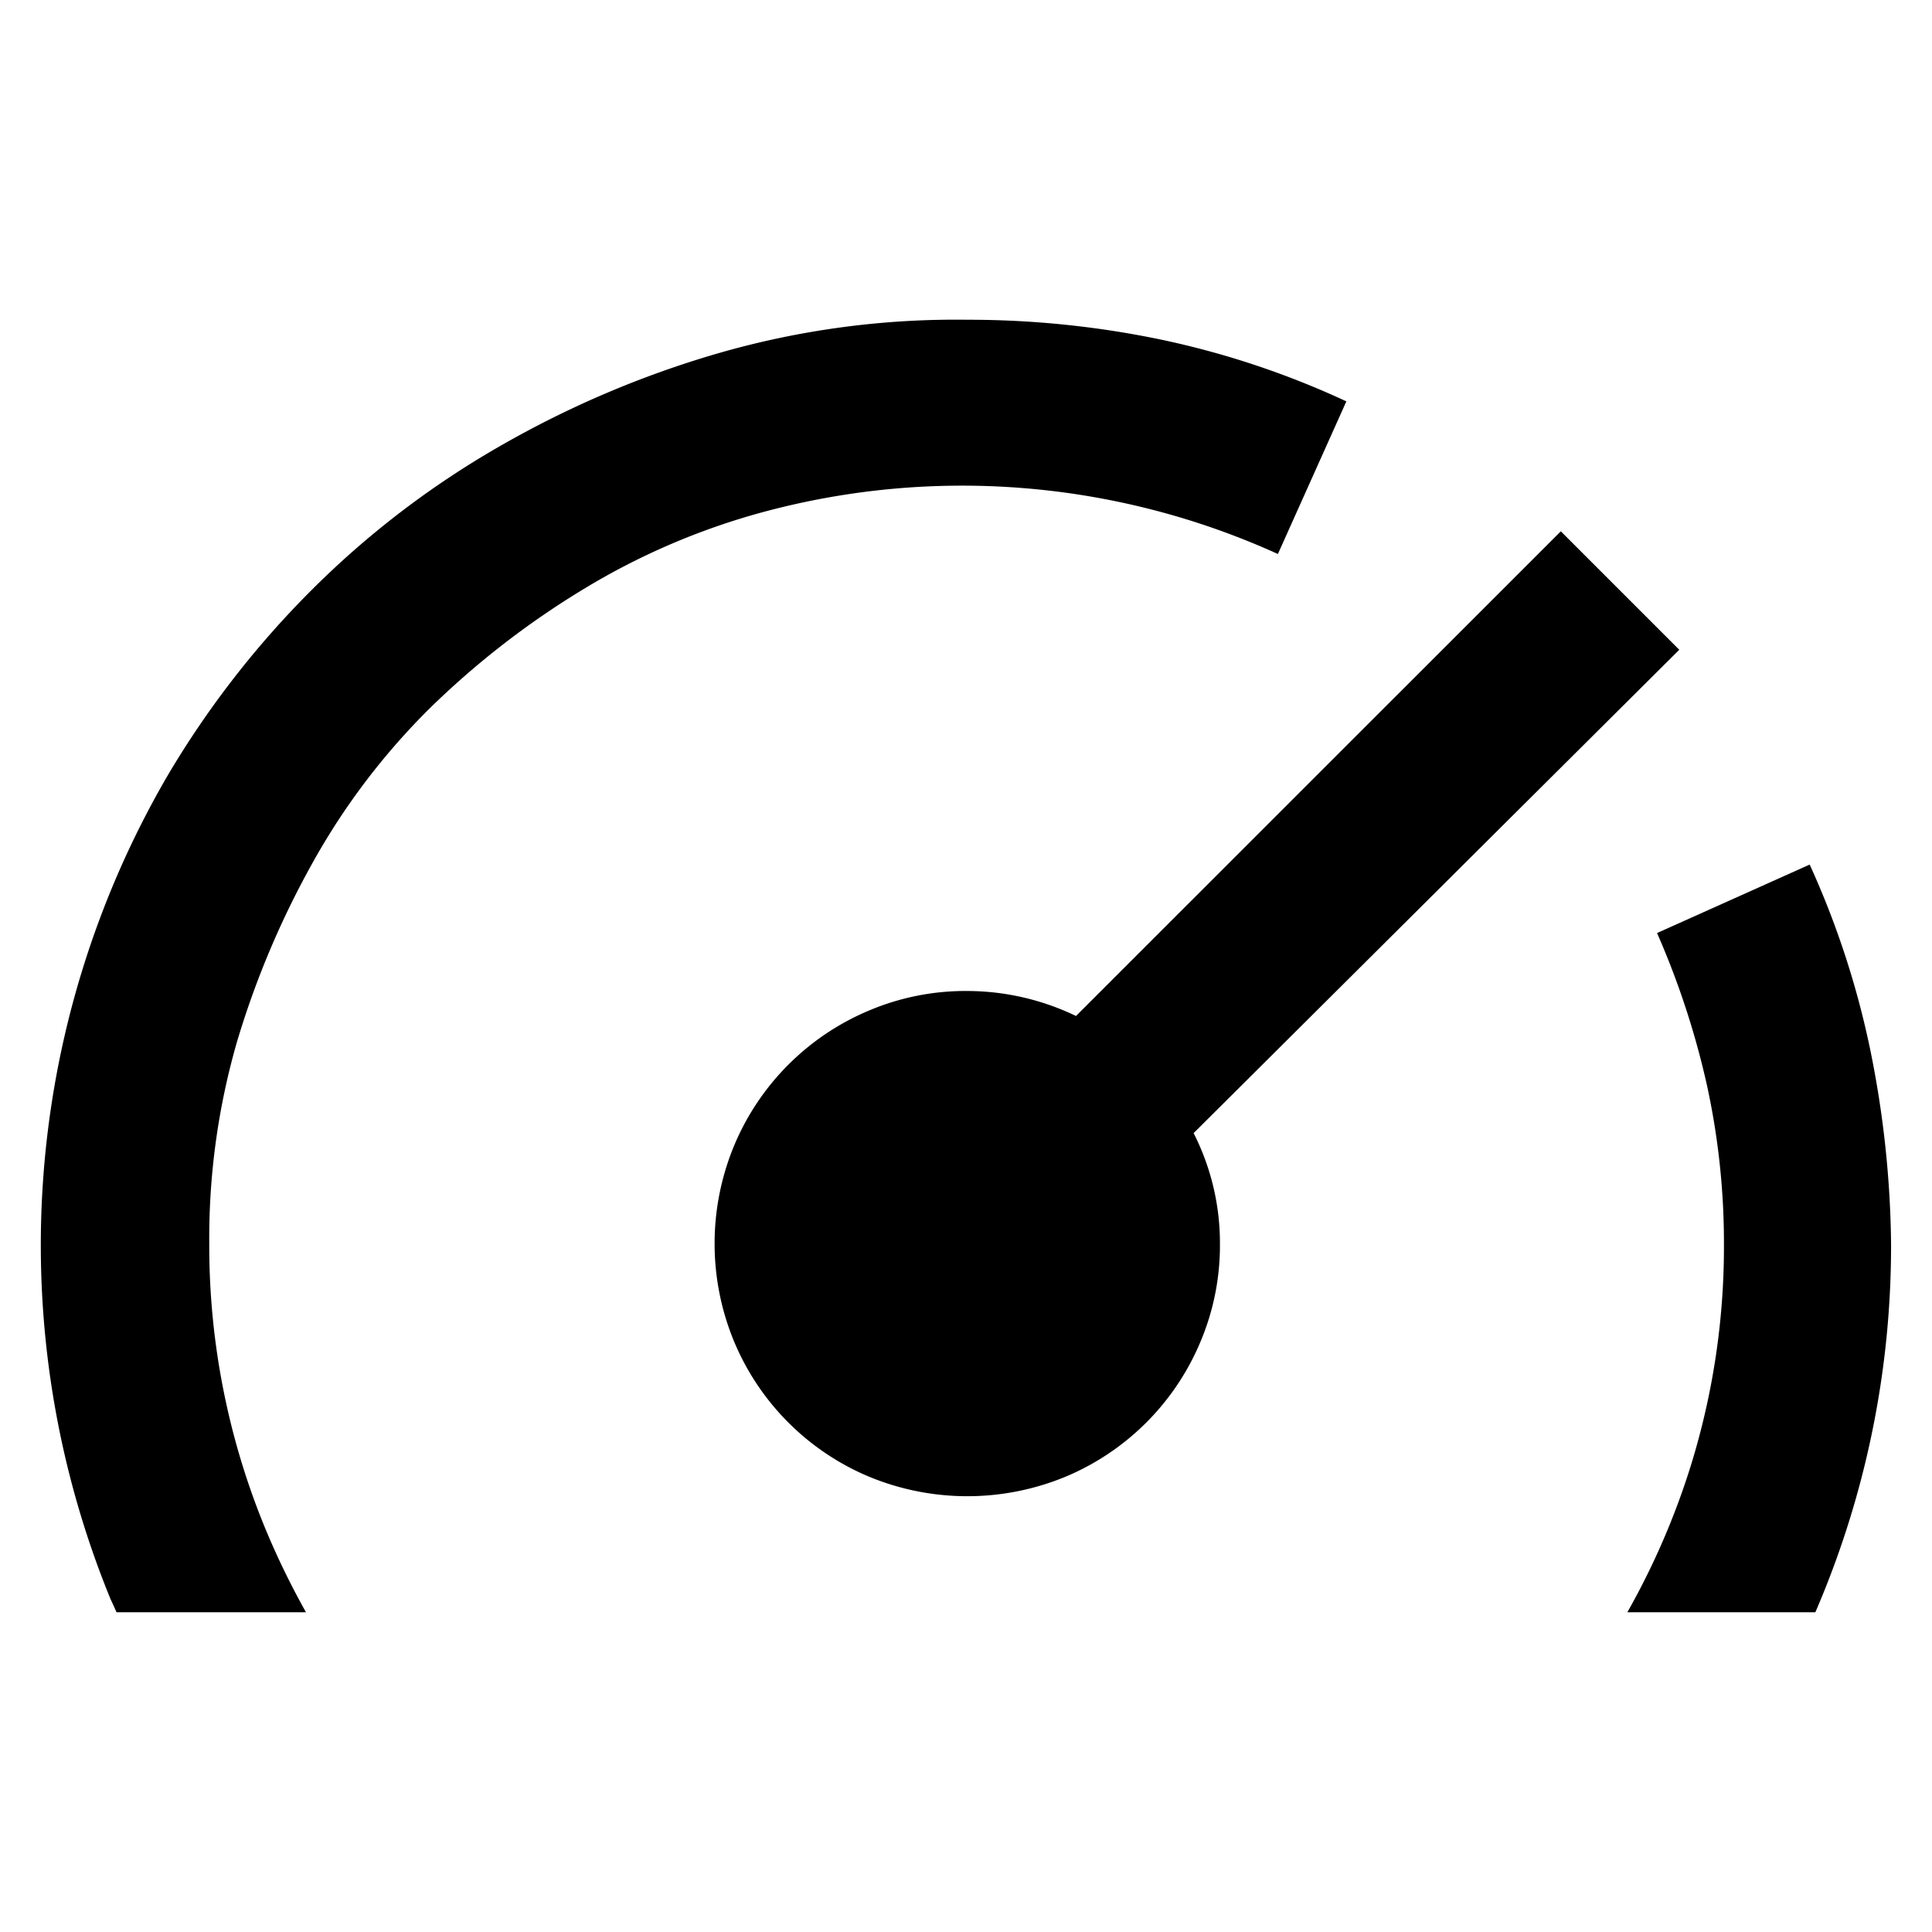 <svg xmlns="http://www.w3.org/2000/svg" viewBox="0 0 16 16">
  <g id="e27bd35e-7562-442f-a323-771dbd41f0ff">
    <g>
      <path d="M9.885,9.384a2.008,2.008,0,0,1,.218.915,2.048,2.048,0,0,1-.163.817,2.083,2.083,0,0,1-1.112,1.112,2.129,2.129,0,0,1-1.634,0,2.083,2.083,0,0,1-1.112-1.112,2.117,2.117,0,0,1,0-1.634A2.083,2.083,0,0,1,7.194,8.37a2.048,2.048,0,0,1,.817-.163,2.082,2.082,0,0,1,.9.207L12.926,4.4l.981.981Z" />
      <path d="M.965,13.352H2.534a6.512,6.512,0,0,1-.321-.655,6.138,6.138,0,0,1-.48-2.4,5.866,5.866,0,0,1,.229-1.667,7.336,7.336,0,0,1,.632-1.494,5.681,5.681,0,0,1,.97-1.275,7.015,7.015,0,0,1,1.265-.98A5.757,5.757,0,0,1,6.322,4.24a6.323,6.323,0,0,1,4.261.348l.567-1.264a7.116,7.116,0,0,0-1.537-.512,7.831,7.831,0,0,0-1.6-.164,7.09,7.09,0,0,0-2.049.273A8.212,8.212,0,0,0,4.131,3.7,7.424,7.424,0,0,0,2.584,4.883a7.722,7.722,0,0,0-1.2,1.547,7.727,7.727,0,0,0-.469,6.812C.932,13.279.949,13.315.965,13.352Z" />
      <path d="M14.277,10.31a6.126,6.126,0,0,1-.272,1.82,6.214,6.214,0,0,1-.528,1.222h1.557a7.655,7.655,0,0,0,.627-3.053,8.413,8.413,0,0,0-.174-1.613,7.233,7.233,0,0,0-.5-1.526l-1.264.567a6.866,6.866,0,0,1,.414,1.264A6.14,6.14,0,0,1,14.277,10.31Z" />
    </g>
  </g>
</svg>